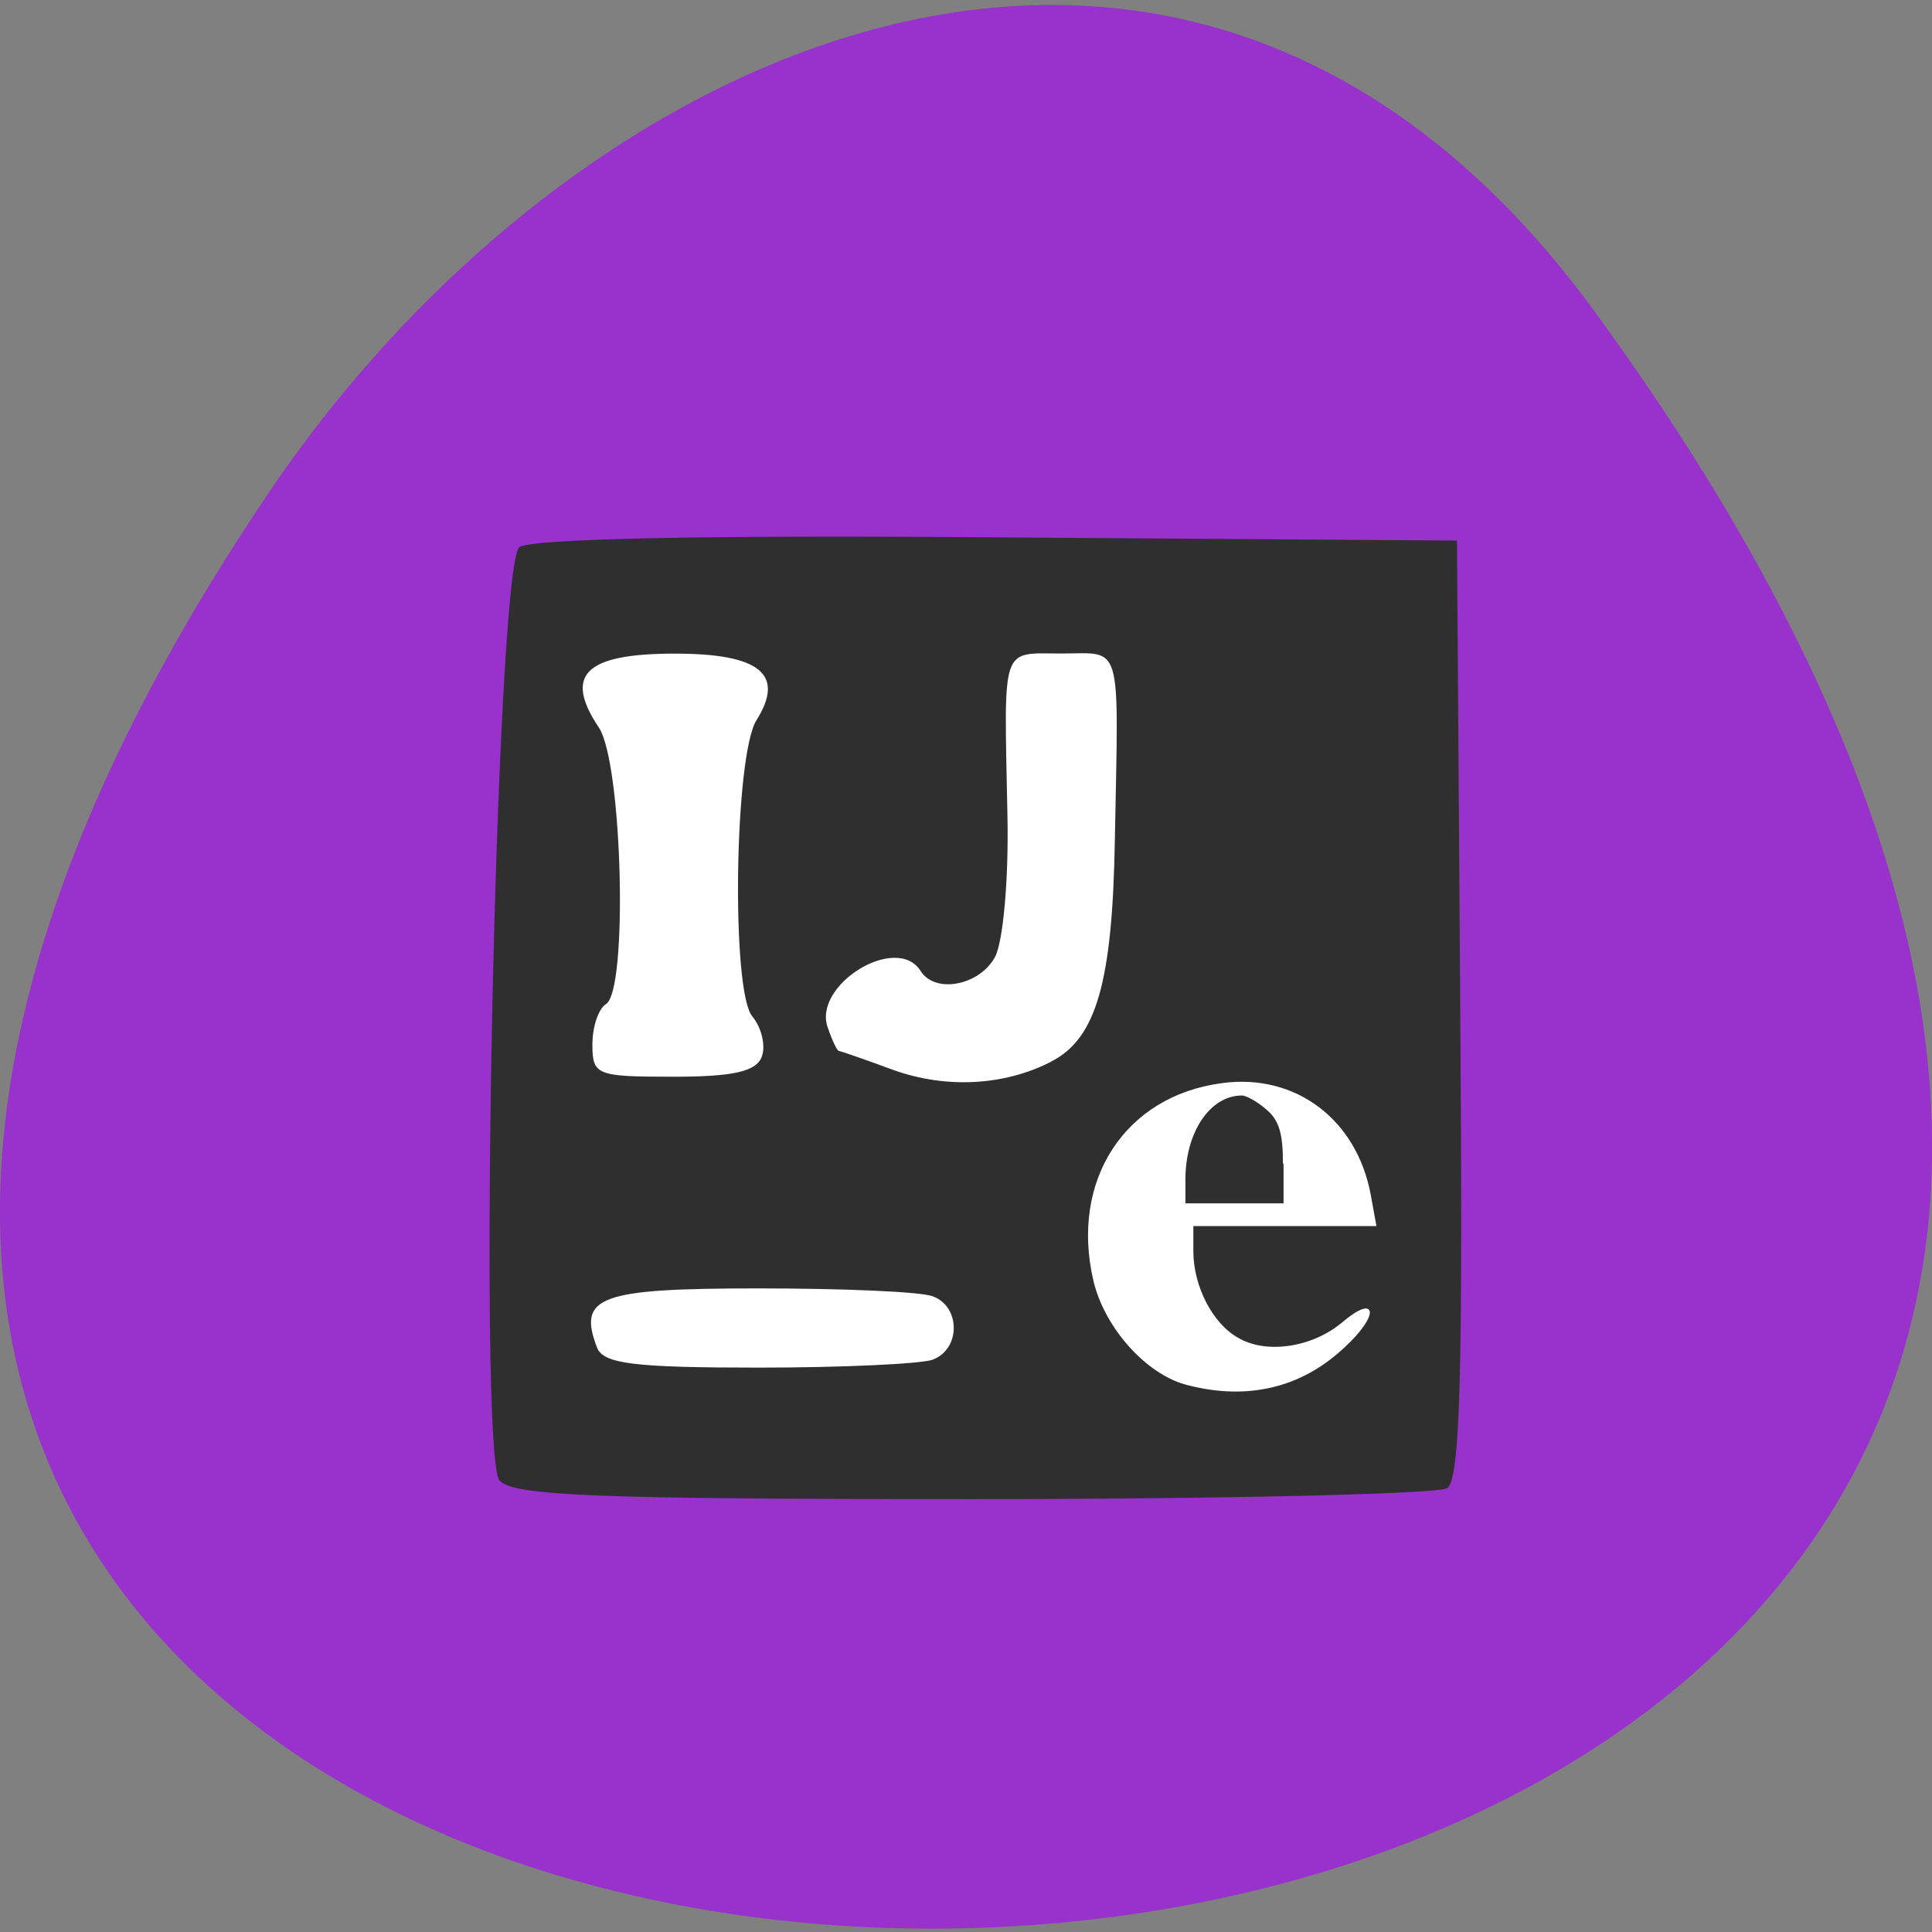 <svg xmlns="http://www.w3.org/2000/svg" viewBox="0 0 16 16"><rect x="0" y="0" width="16" height="16" fill="#808080" stroke="none"/><path d="m 13.199 2.57 c 12.613 17.258 -22.1 17.949 -10.961 1.492 c 2.539 -3.75 7.617 -6.06 10.961 -1.492" fill="#9931cc"/><path d="m -5.655 139.96 h 45.537 c 1.091 0 2.01 0.963 2.01 2.105 v 58.722 c 0 1.177 -0.915 2.105 -2.01 2.105 h -45.537 c -1.091 0 -1.971 -0.928 -1.971 -2.105 v -58.722 c 0 -1.142 0.88 -2.105 1.971 -2.105" transform="matrix(0.111 0 0 0.109 5.327 -10.262)" fill="#fff" stroke="#fff" stroke-width="0.087"/><path d="m 4.137 12.262 c -0.184 -0.223 -0.031 -7.574 0.164 -7.73 c 0.086 -0.07 1.508 -0.102 3.949 -0.082 l 3.816 0.027 l 0.027 3.879 c 0.023 3.03 0 3.898 -0.109 3.969 c -0.078 0.047 -1.844 0.09 -3.93 0.09 c -3.137 0 -3.809 -0.027 -3.918 -0.156 m 3.59 -1 c 0.23 -0.086 0.23 -0.438 0 -0.523 c -0.094 -0.039 -0.746 -0.066 -1.445 -0.066 c -1.32 0 -1.5 0.066 -1.336 0.492 c 0.055 0.133 0.309 0.164 1.336 0.164 c 0.699 0 1.352 -0.031 1.445 -0.066 m 0.98 -2.469 c 0.375 -0.191 0.508 -0.664 0.527 -1.848 c 0.031 -1.656 0.066 -1.531 -0.441 -1.531 c -0.508 0 -0.477 -0.09 -0.449 1.332 c 0.012 0.531 -0.035 1.051 -0.102 1.18 c -0.129 0.238 -0.496 0.309 -0.617 0.117 c -0.199 -0.316 -0.906 0.121 -0.766 0.477 c 0.035 0.102 0.074 0.18 0.086 0.184 c 0.008 0 0.215 0.07 0.457 0.16 c 0.438 0.156 0.918 0.129 1.305 -0.07 m -2.398 -0.039 c 0.035 -0.09 0 -0.242 -0.078 -0.336 c -0.176 -0.211 -0.148 -2.164 0.035 -2.453 c 0.238 -0.379 0.031 -0.551 -0.676 -0.551 c -0.746 0 -0.922 0.176 -0.629 0.613 c 0.195 0.297 0.242 2.176 0.059 2.289 c -0.063 0.039 -0.113 0.188 -0.113 0.336 c 0 0.254 0.035 0.266 0.672 0.266 c 0.492 0 0.684 -0.043 0.73 -0.164" fill="#2f2f2f"/><path d="m 158.63 184.94 c -5.438 -1.375 -11 -7.563 -12.5 -13.875 c -3.125 -13.375 4.188 -24.625 17.13 -26.313 c 9.75 -1.313 17.875 4.813 19.75 14.813 l 0.75 4.125 h -24.438 v 3.438 c 0 4.688 2.563 9.688 6 11.625 c 3.813 2.25 9.938 1.313 13.938 -2 c 4.688 -4 4.938 -1.063 0.188 3.25 c -5.688 5.313 -12.813 7 -20.813 4.938 m 12.813 -29.5 c 0 -4 -0.5 -5.813 -2.188 -7.25 c -1.188 -1.063 -2.75 -1.938 -3.375 -1.938 c -4.313 0 -7.625 4.938 -7.625 11.313 v 3.25 h 13.188" transform="scale(0.062)" fill="#fff" stroke="#fff" stroke-width="0.158"/></svg>